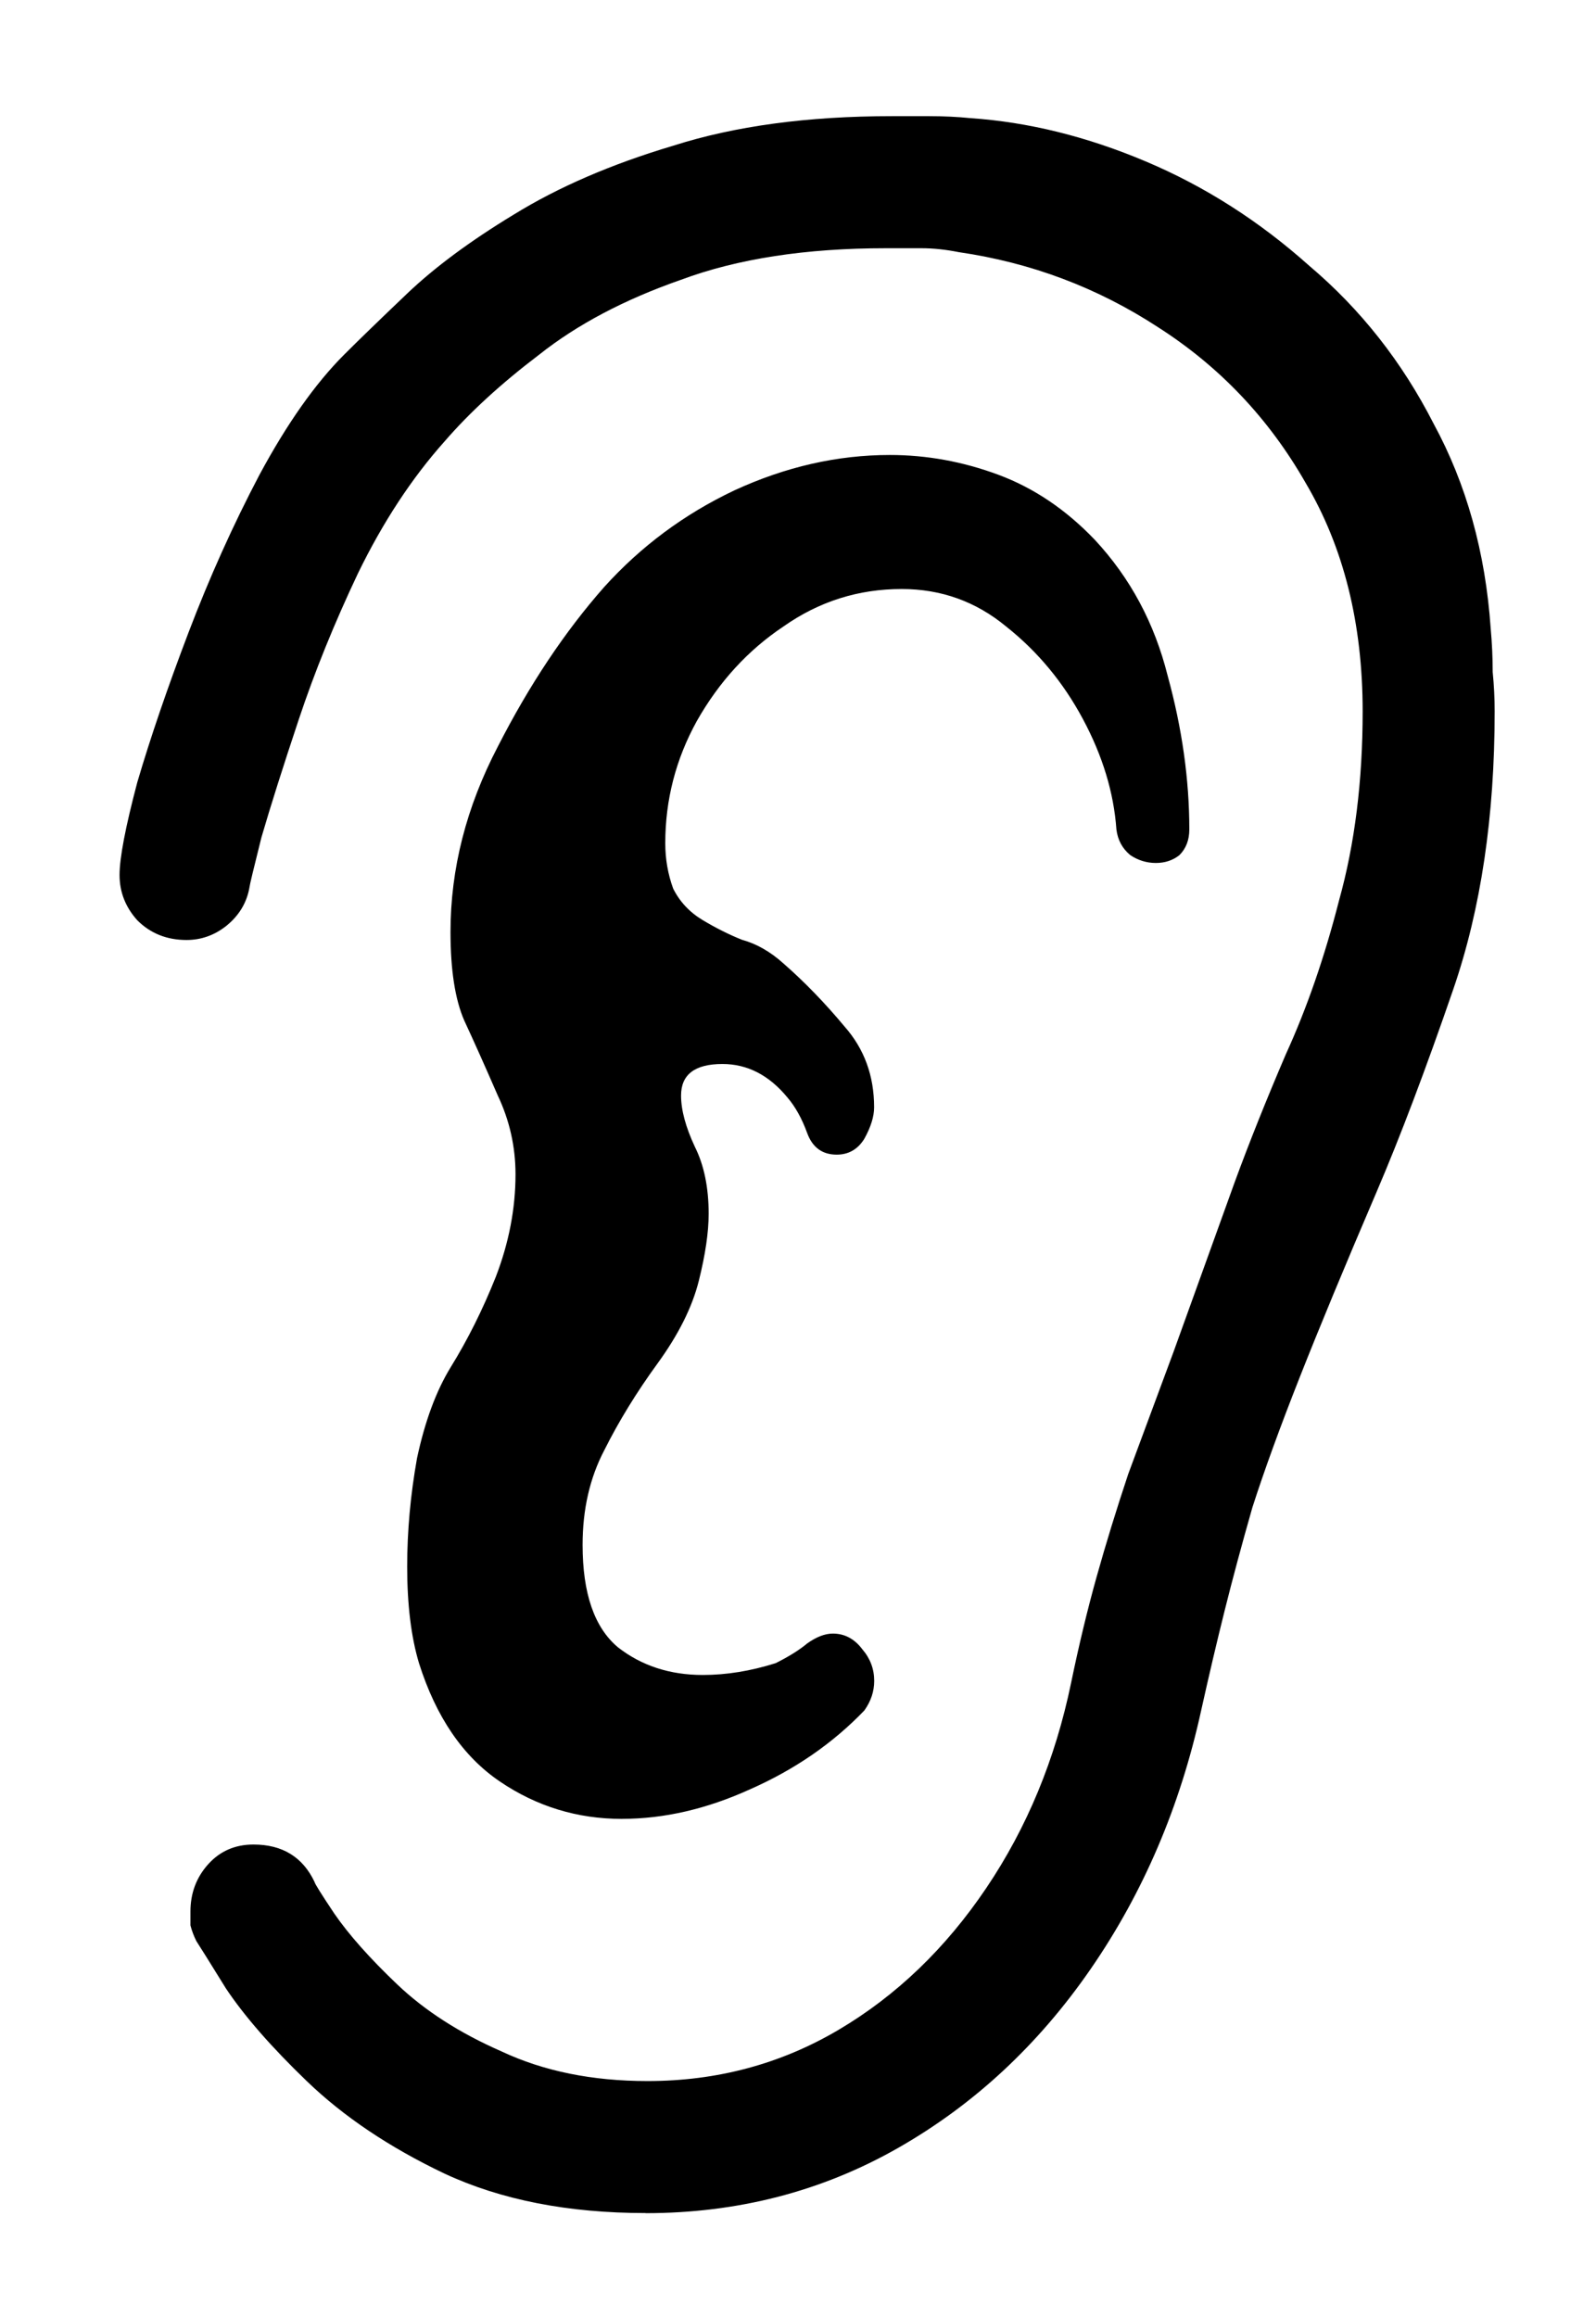 <?xml version="1.0" encoding="UTF-8" standalone="no"?>
<!-- Created with Inkscape (http://www.inkscape.org/) -->

<svg
   xmlns:dc="http://purl.org/dc/elements/1.1/"
   xmlns:cc="http://creativecommons.org/ns#"
   xmlns:rdf="http://www.w3.org/1999/02/22-rdf-syntax-ns#"
   xmlns:svg="http://www.w3.org/2000/svg"
   xmlns="http://www.w3.org/2000/svg"
   xmlns:sodipodi="http://sodipodi.sourceforge.net/DTD/sodipodi-0.dtd"
   xmlns:inkscape="http://www.inkscape.org/namespaces/inkscape"
   sodipodi:docname="ear.svg"
   id="svg8"
   version="1.1"
   viewBox="0 0 14.312 20.768"
   height="20.768mm"
   width="14.312mm"
   inkscape:version="0.92.4 (5da689c313, 2019-01-14)">
  <defs
     id="defs2" />
  <sodipodi:namedview
     id="base"
     pagecolor="#ffffff"
     bordercolor="#666666"
     borderopacity="1.0"
     inkscape:pageopacity="0.0"
     inkscape:pageshadow="2"
     inkscape:zoom="5.6"
     inkscape:cx="-7.829563"
     inkscape:cy="57.833945"
     inkscape:document-units="mm"
     inkscape:current-layer="layer1"
     showgrid="false"
     fit-margin-top="1"
     fit-margin-left="1"
     fit-margin-right="1"
     fit-margin-bottom="1"
     inkscape:window-width="1920"
     inkscape:window-height="1023"
     inkscape:window-x="0"
     inkscape:window-y="31"
     inkscape:window-maximized="1"
     inkscape:pagecheckerboard="true" />
  <g
     inkscape:label="Layer 1"
     inkscape:groupmode="layer"
     id="layer1"
     transform="translate(-44.801,-24.767)">
    <g
       aria-label="👂"
       transform="scale(0.265)"
       style="font-style:normal;font-weight:normal;font-size:40px;line-height:1.25;font-family:sans-serif;letter-spacing:0px;word-spacing:0px;fill:#000000;fill-opacity:1;stroke:none"
       id="flowRoot815">
      <path
         d="m 190.905,168.32 q -3.933,0 -6.8,-1.333 -2.8,-1.333 -4.667,-3.133 -1.8,-1.733 -2.733,-3.133 -0.867,-1.4 -1,-1.6 -0.133,-0.267 -0.2,-0.533 0,-0.267 0,-0.467 0,-0.933 0.6,-1.6 0.6,-0.667 1.533,-0.667 1.467,0 2.067,1.267 0,0.067 0.667,1.067 0.733,1.067 2.133,2.4 1.4,1.333 3.533,2.267 2.133,1 4.933,1 3.533,0 6.467,-1.733 2.933,-1.733 5,-4.8 2.067,-3.067 2.867,-6.933 0.4,-1.933 0.867,-3.6 0.467,-1.667 1.067,-3.467 0.667,-1.8 1.533,-4.133 0.867,-2.4 2.067,-5.733 0.733,-2 1.733,-4.333 1.067,-2.333 1.8,-5.2 0.8,-2.867 0.8,-6.4 0,-4.467 -1.933,-7.733 -1.867,-3.267 -5,-5.267 -3.067,-2 -6.733,-2.533 -0.667,-0.133 -1.267,-0.133 -0.6,0 -1.2,0 -4.067,0 -6.933,1.067 -2.867,1 -4.8,2.533 -1.933,1.467 -3.2,2.933 -1.667,1.867 -2.933,4.467 -1.2,2.533 -2,4.933 -0.8,2.4 -1.267,4 -0.4,1.6 -0.4,1.667 -0.133,0.8 -0.8,1.333 -0.6,0.467 -1.333,0.467 -1,0 -1.667,-0.667 -0.6,-0.667 -0.6,-1.533 0,-0.867 0.6,-3.133 0.667,-2.267 1.733,-5.067 1.067,-2.8 2.4,-5.333 1.4,-2.6 2.867,-4.067 0.733,-0.733 2.133,-2.067 1.4,-1.333 3.6,-2.667 2.267,-1.4 5.4,-2.333 3.133,-1 7.4,-1 0.6,0 1.267,0 0.733,0 1.4,0.067 2.933,0.2 5.933,1.467 3,1.267 5.533,3.533 2.6,2.2 4.2,5.333 1.667,3.067 1.933,6.933 0.067,0.733 0.067,1.467 0.067,0.667 0.067,1.333 0,5.333 -1.4,9.4 -1.4,4.067 -2.6,6.867 -1.6,3.733 -2.6,6.267 -1,2.533 -1.6,4.4 -0.533,1.867 -0.933,3.467 -0.4,1.6 -0.8,3.4 -1.067,4.867 -3.733,8.733 -2.667,3.867 -6.533,6.067 -3.867,2.2 -8.533,2.2 z m -0.8,-13.333 q -2.267,0 -4.133,-1.267 -1.867,-1.267 -2.733,-4 -0.4,-1.333 -0.4,-3.267 0,-1.8 0.333,-3.667 0.4,-1.867 1.133,-3.067 0.867,-1.4 1.533,-3.067 0.667,-1.733 0.667,-3.467 0,-1.4 -0.6,-2.667 -0.667,-1.533 -1.133,-2.533 -0.467,-1.067 -0.467,-3 0,-3.2 1.6,-6.267 1.6,-3.133 3.6,-5.4 1.867,-2.067 4.4,-3.267 2.6,-1.2 5.267,-1.2 1.867,0 3.667,0.667 1.8,0.667 3.267,2.2 1.8,1.933 2.467,4.6 0.733,2.667 0.733,5.2 0,0.533 -0.333,0.867 -0.333,0.267 -0.8,0.267 -0.467,0 -0.867,-0.267 -0.4,-0.333 -0.467,-0.867 -0.133,-1.867 -1.133,-3.733 -1,-1.867 -2.6,-3.133 -1.533,-1.267 -3.533,-1.267 -2.2,0 -4,1.267 -1.8,1.2 -2.933,3.2 -1.067,1.933 -1.067,4.133 0,0.8 0.267,1.533 0.333,0.667 1,1.067 0.667,0.4 1.333,0.667 0.733,0.2 1.4,0.8 1.067,0.933 2.067,2.133 1,1.133 1,2.733 0,0.467 -0.333,1.067 -0.333,0.533 -0.933,0.533 -0.733,0 -1,-0.733 -0.267,-0.733 -0.667,-1.2 -0.933,-1.133 -2.2,-1.133 -1.4,0 -1.4,1.067 0,0.733 0.467,1.733 0.467,0.933 0.467,2.267 0,0.933 -0.333,2.267 -0.333,1.333 -1.4,2.8 -1.067,1.467 -1.8,2.933 -0.733,1.4 -0.733,3.2 0,2.467 1.2,3.467 1.2,0.933 2.867,0.933 1.2,0 2.467,-0.4 0.667,-0.333 1.067,-0.667 0.467,-0.333 0.867,-0.333 0.6,0 1,0.533 0.4,0.467 0.4,1.067 0,0.533 -0.333,1 -1.6,1.667 -3.867,2.667 -2.2,1 -4.333,1 z"
         style="font-size:66.667px"
         id="path857"
         inkscape:connector-curvature="0" />
    </g>
  </g>
</svg>

